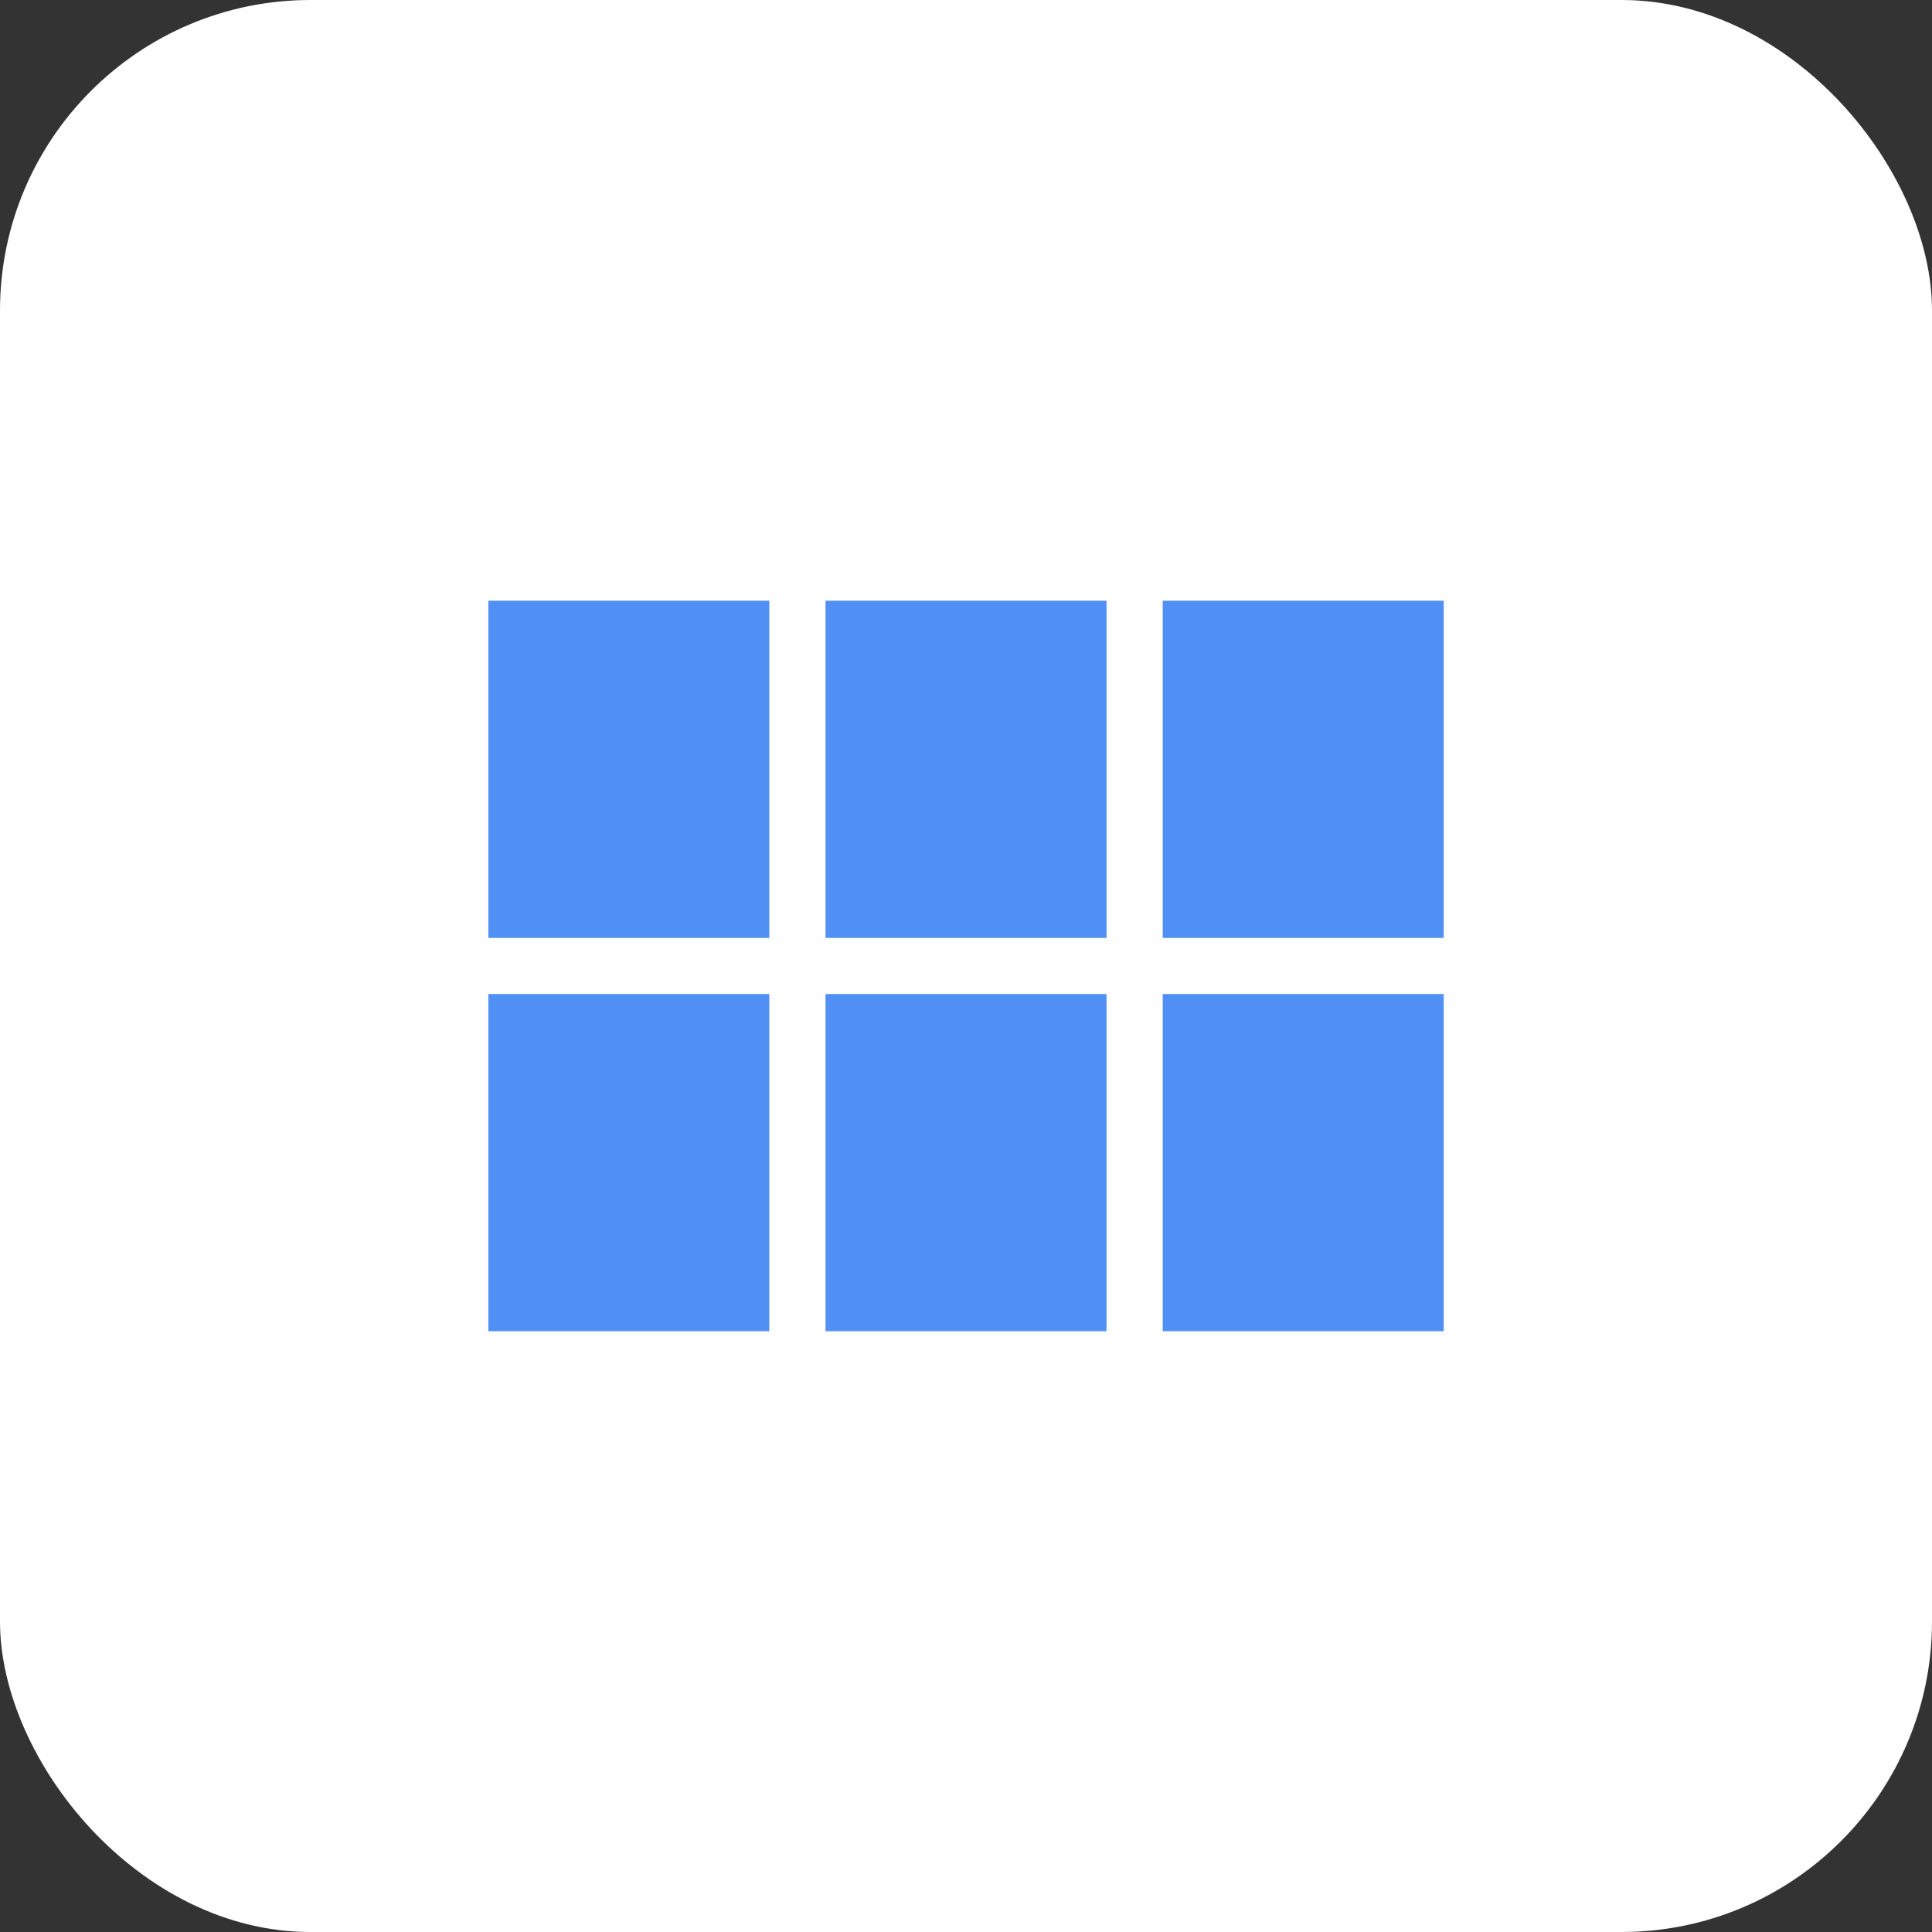 <svg xmlns="http://www.w3.org/2000/svg" width="56" height="56" viewBox="0 0 56 56">
  <rect x="0" y="0" width="56" height="56" fill="#333333" stroke="none"/>
  <rect id="Rectangle_23" data-name="Rectangle 23" width="56" height="56" rx="9" fill="#fff"/>
  <path id="Icon_material-view-module" data-name="Icon material-view-module" d="M6,17.274h8.145V7.5H6Zm0,11.4h8.145V18.9H6Zm9.774,0h8.145V18.9H15.774Zm9.774,0h8.145V18.9H25.548Zm-9.774-11.4h8.145V7.5H15.774ZM25.548,7.5v9.774h8.145V7.5Z" transform="translate(8.154 9.912)" fill="#508ff4"/>
</svg>
